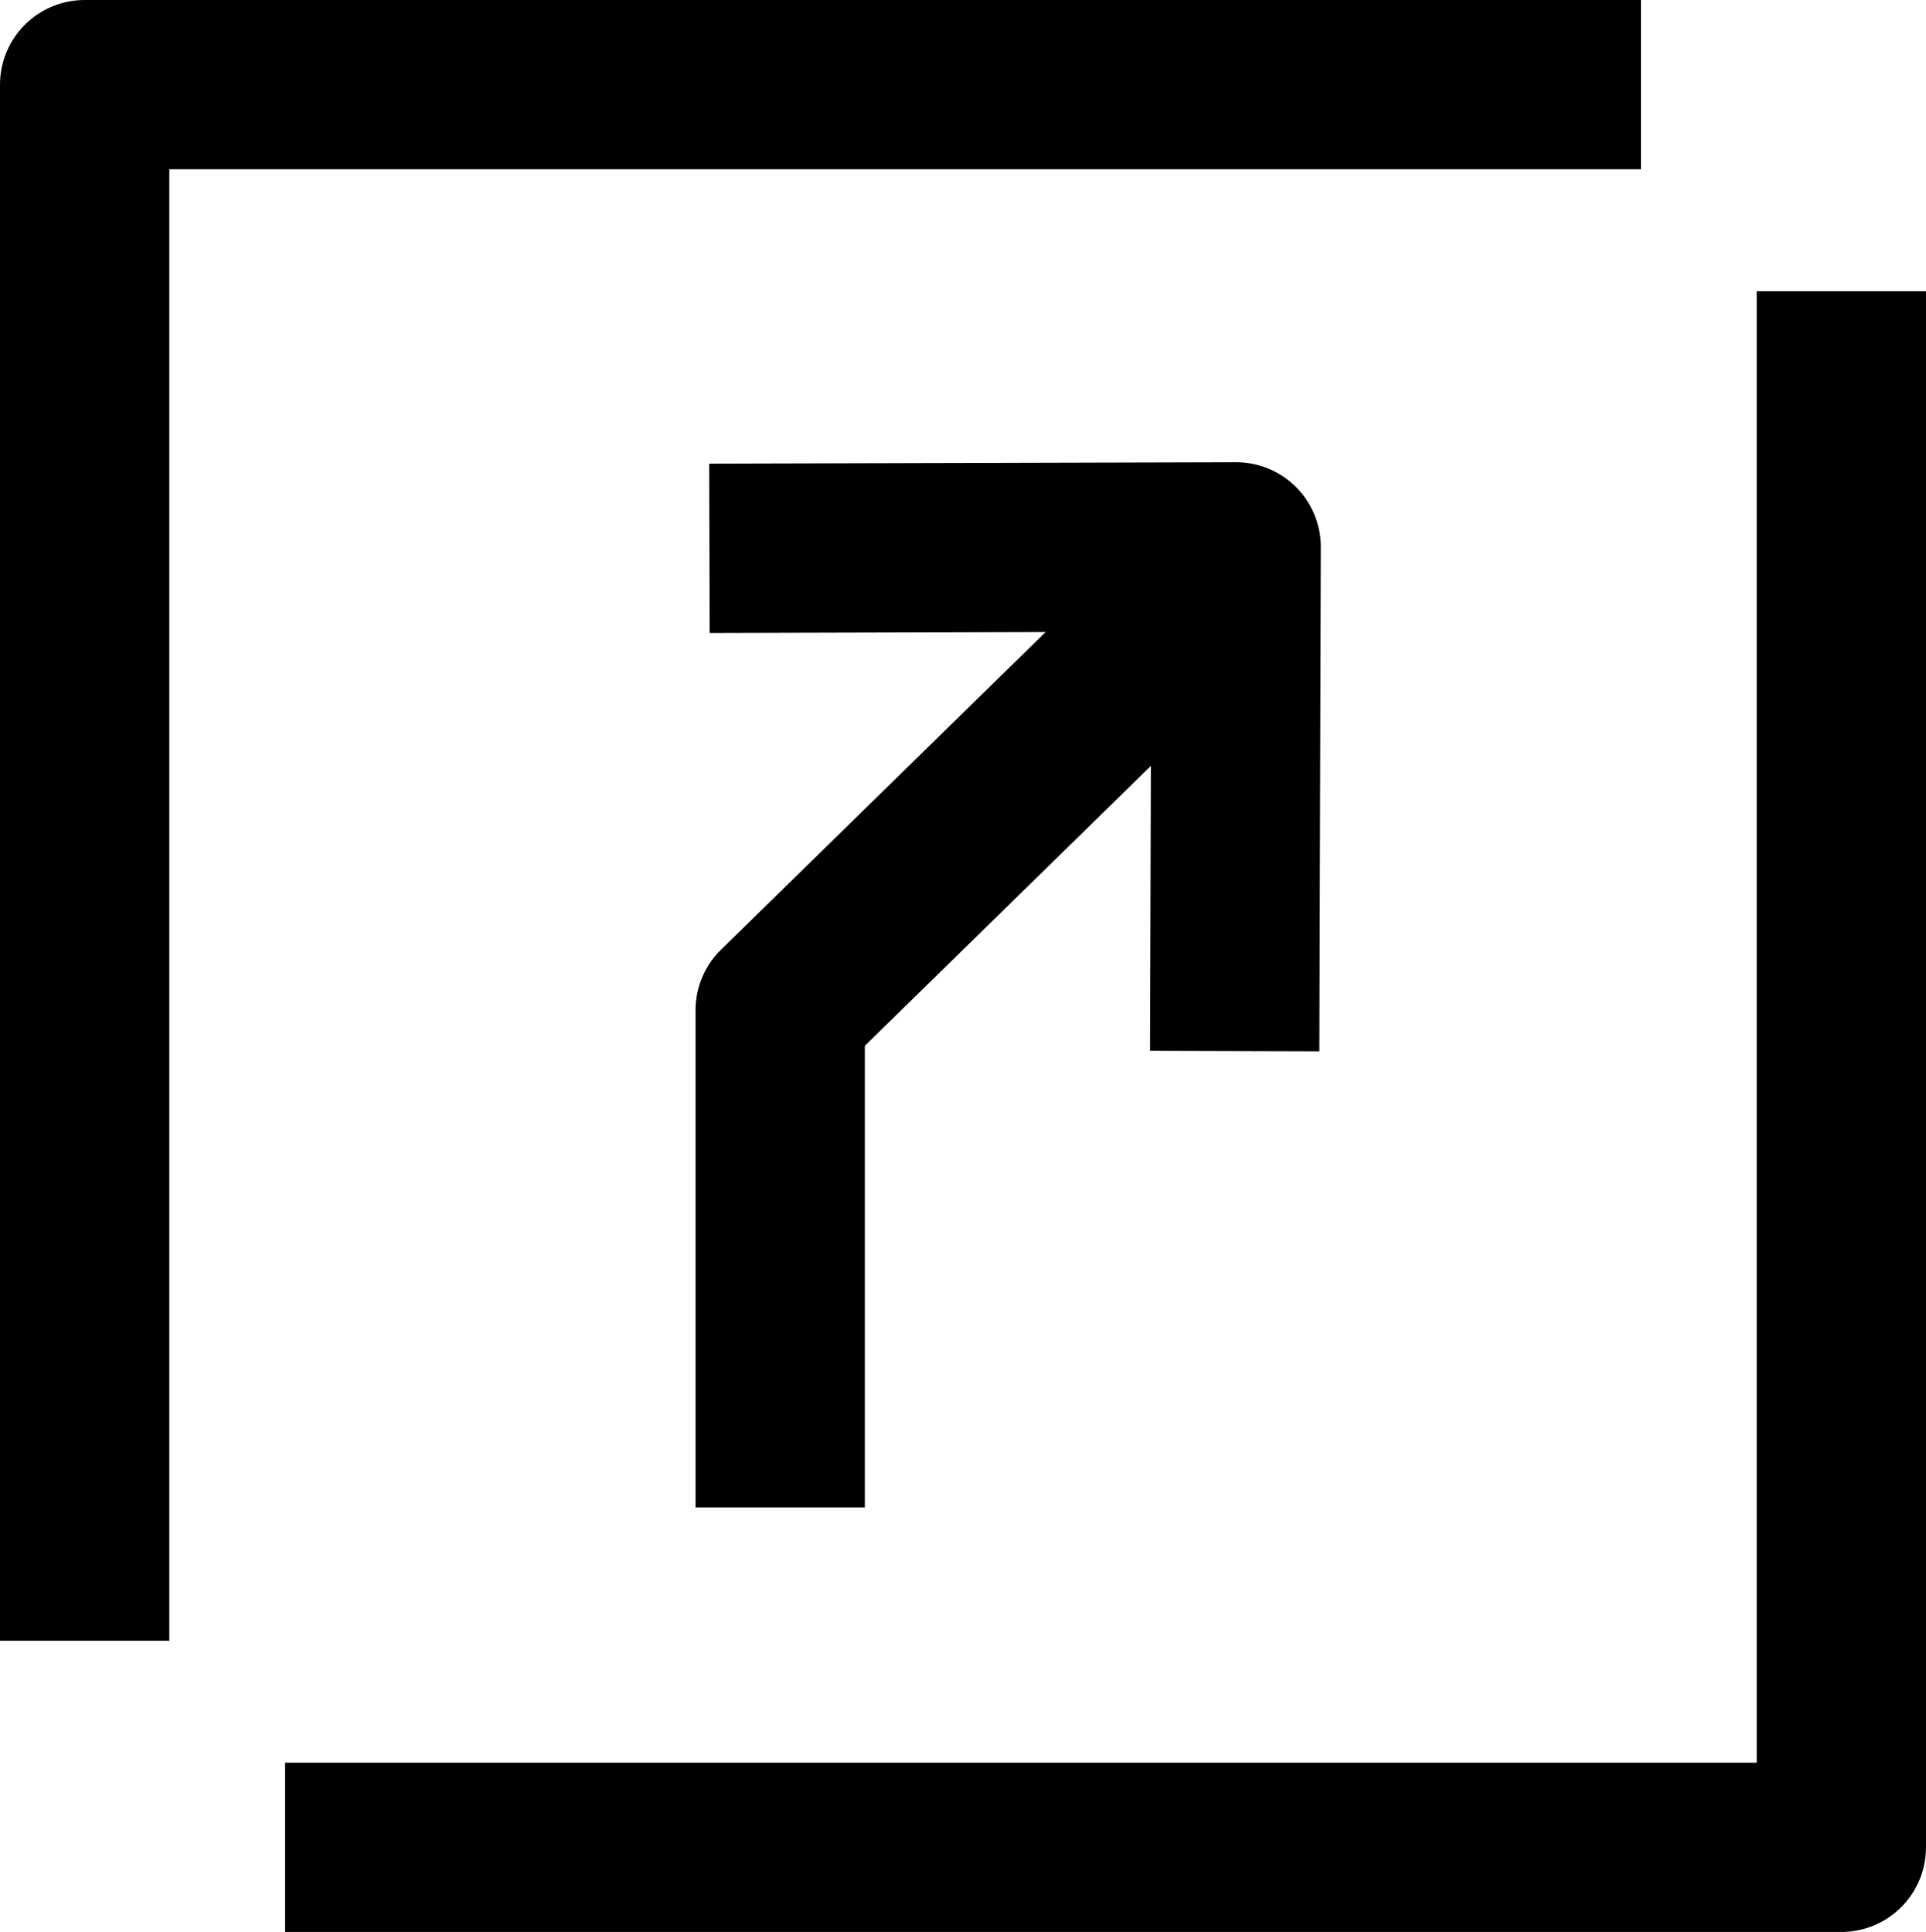 <?xml version="1.0" encoding="utf-8"?>
<!-- Generator: Adobe Illustrator 28.3.0, SVG Export Plug-In . SVG Version: 6.00 Build 0)  -->
<svg version="1.0" id="Layer_1" xmlns="http://www.w3.org/2000/svg" xmlns:xlink="http://www.w3.org/1999/xlink" x="0px" y="0px"
	 viewBox="0 0 1006.11 1009.31" style="enable-background:new 0 0 1006.11 1009.31;" xml:space="preserve">
<style type="text/css">
	.st0{fill:none;stroke:#000000;stroke-width:88.441;stroke-linejoin:round;stroke-miterlimit:10;}
</style>
<g>
	<polyline class="st0" points="961.89,152.12 961.89,965.09 148.92,965.09 	"/>
	<polyline class="st0" points="857.19,44.22 44.22,44.22 44.22,857.19 	"/>
	<g>
		<polyline class="st0" points="644.99,549.11 645.75,285.72 370.59,286.46 		"/>
		<polyline class="st0" points="641.92,298.41 407.56,527.76 407.56,787.51 		"/>
	</g>
</g>
</svg>
